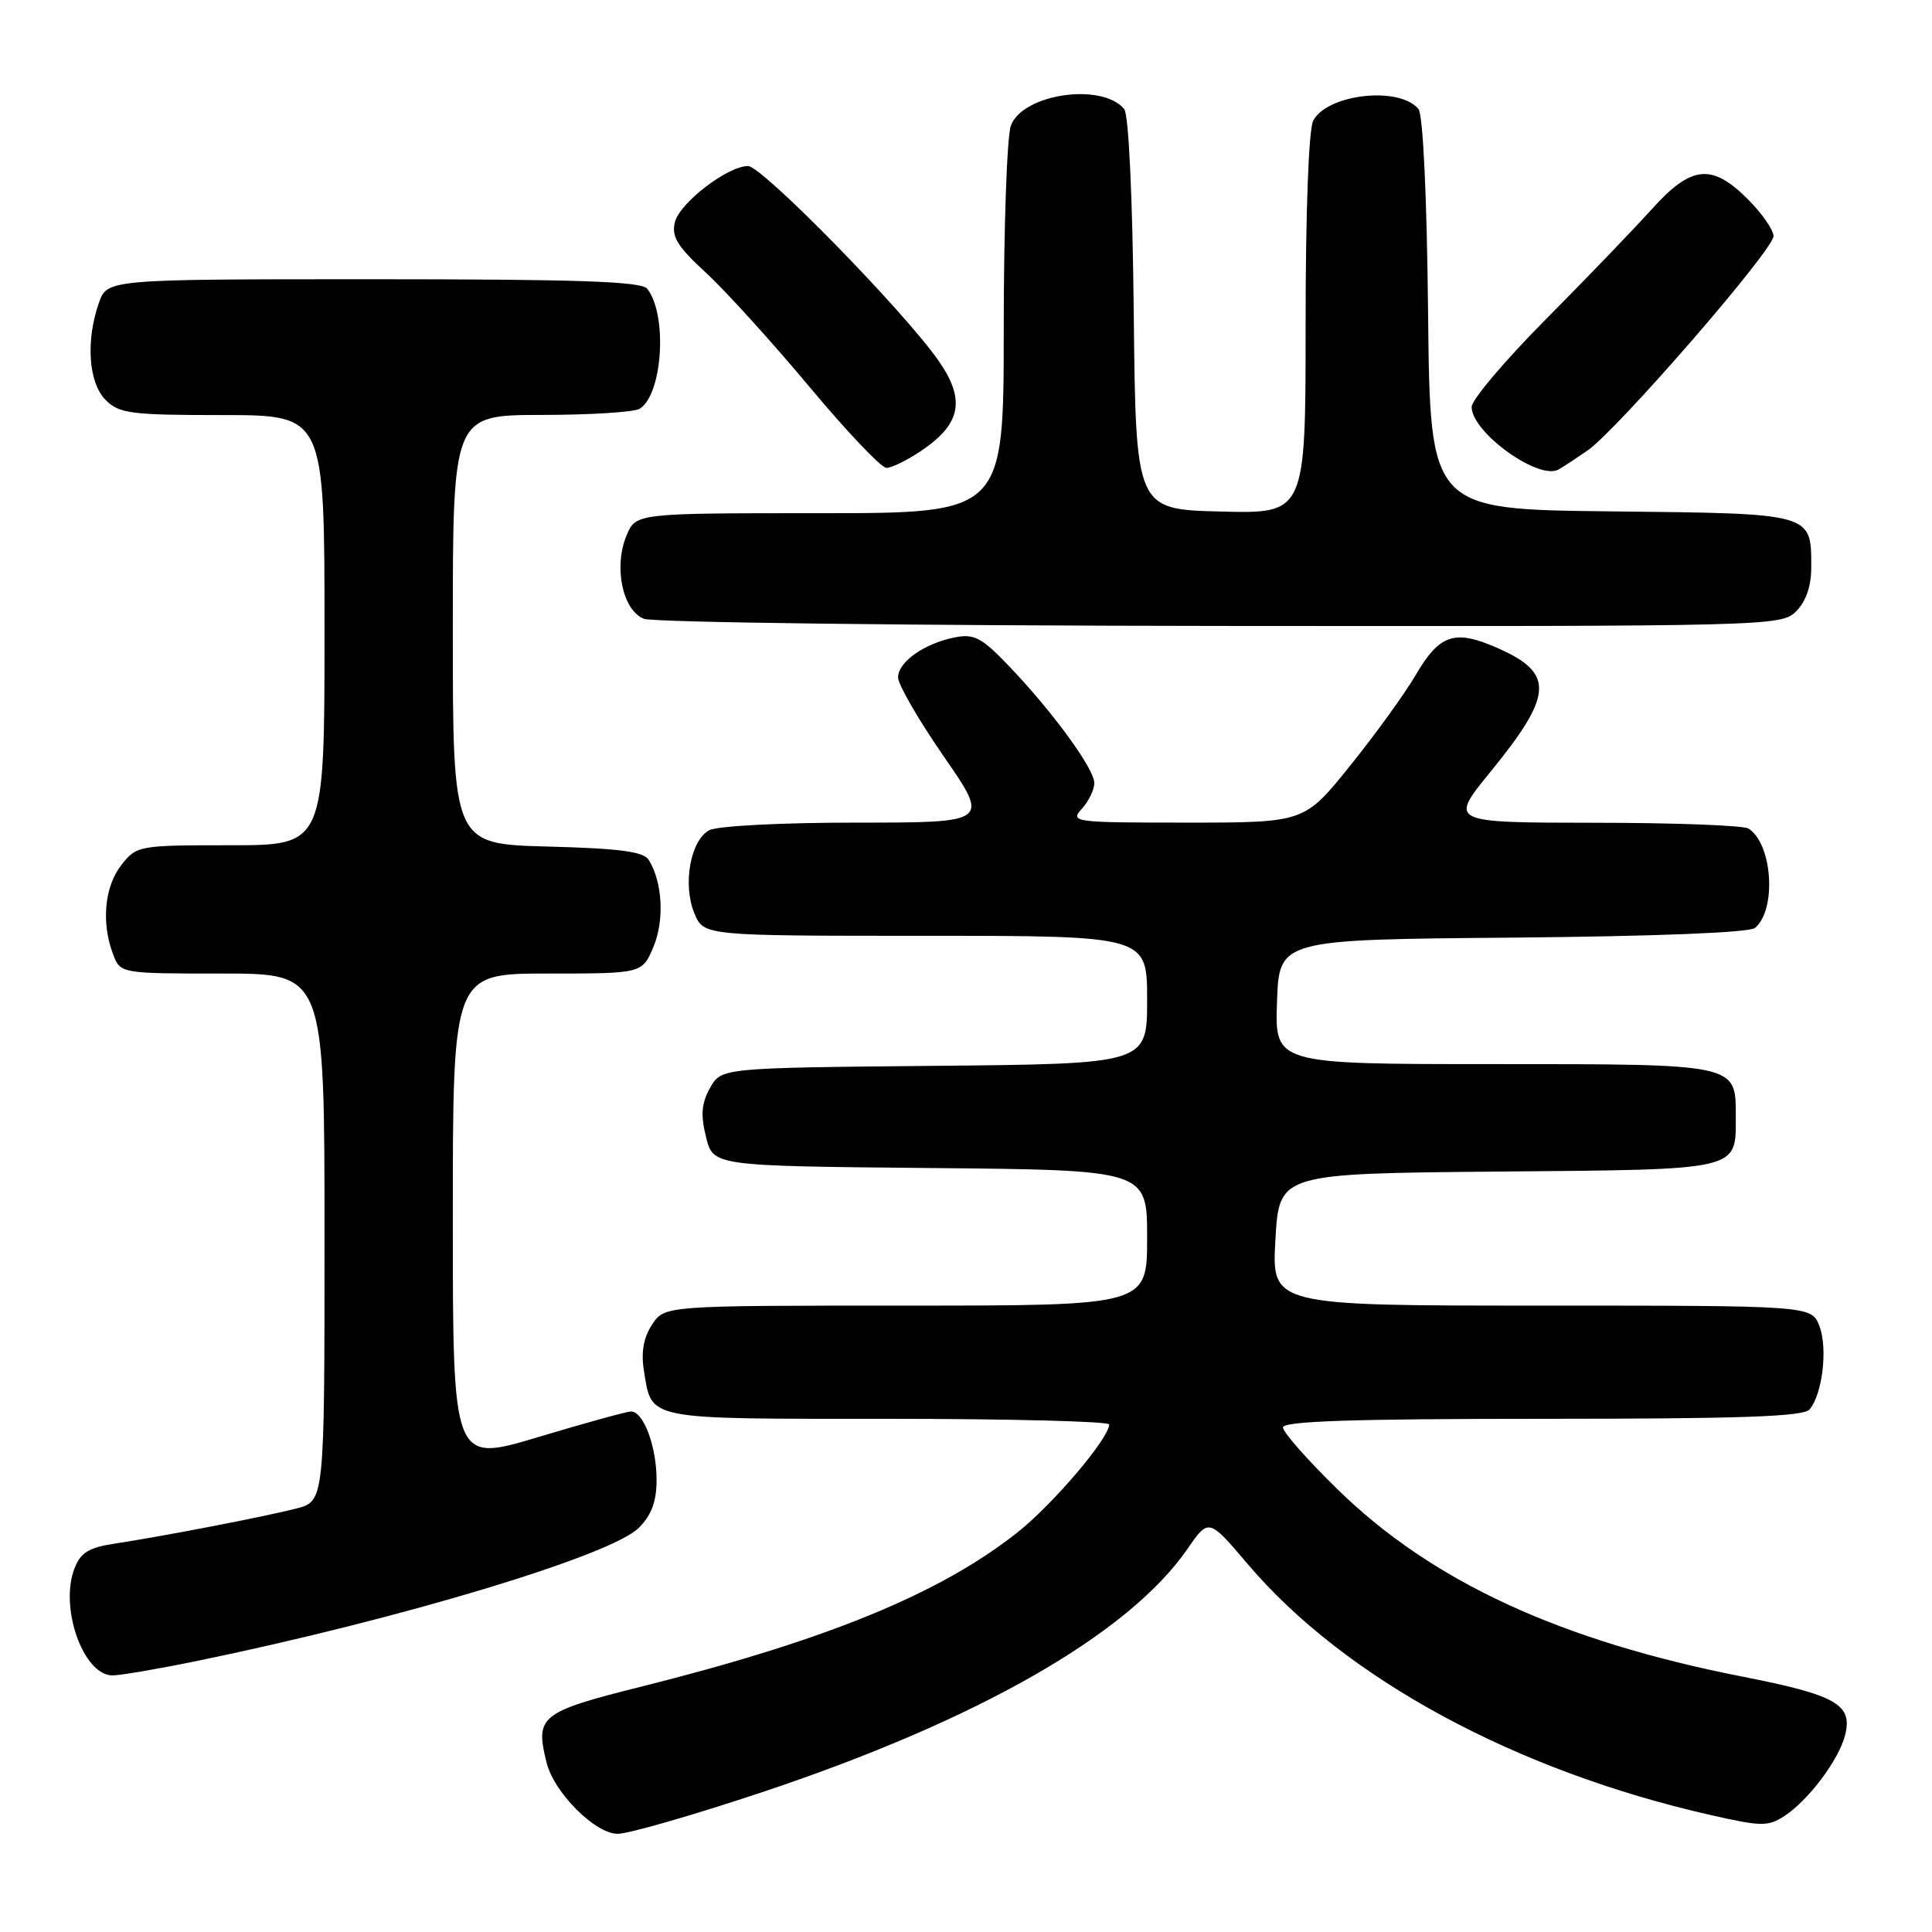 <?xml version="1.0" encoding="UTF-8" standalone="no"?>
<!DOCTYPE svg PUBLIC "-//W3C//DTD SVG 1.1//EN" "http://www.w3.org/Graphics/SVG/1.1/DTD/svg11.dtd" >
<svg xmlns="http://www.w3.org/2000/svg" xmlns:xlink="http://www.w3.org/1999/xlink" version="1.1" viewBox="0 0 256 256">
 <g >
 <path fill="currentColor"
d=" M 101.00 237.47 C 129.60 227.93 149.55 216.52 157.33 205.26 C 160.16 201.16 160.16 201.16 165.33 207.25 C 178.21 222.41 200.82 234.66 226.79 240.53 C 233.42 242.03 234.29 242.04 236.47 240.61 C 239.65 238.53 243.69 233.14 244.49 229.89 C 245.50 225.85 243.31 224.60 230.88 222.16 C 206.74 217.42 189.72 209.55 177.28 197.39 C 173.27 193.48 170.00 189.77 170.00 189.14 C 170.00 188.31 179.31 188.00 204.38 188.00 C 230.66 188.00 239.00 187.71 239.79 186.75 C 241.49 184.69 242.20 178.67 241.09 175.74 C 240.05 173.00 240.05 173.00 204.27 173.00 C 168.50 173.00 168.50 173.00 169.00 164.25 C 169.50 155.50 169.50 155.50 198.50 155.24 C 230.89 154.96 230.00 155.16 230.00 147.88 C 230.00 140.94 230.28 141.00 197.89 141.00 C 168.92 141.00 168.92 141.00 169.21 132.75 C 169.50 124.50 169.50 124.50 200.42 124.24 C 219.31 124.07 231.80 123.58 232.54 122.96 C 235.44 120.56 234.87 111.81 231.69 109.79 C 231.03 109.37 221.84 109.02 211.25 109.02 C 192.00 109.00 192.00 109.00 197.51 102.25 C 205.82 92.06 205.99 89.21 198.48 85.89 C 192.74 83.35 190.77 84.00 187.54 89.52 C 186.11 91.96 182.22 97.34 178.89 101.47 C 172.84 109.00 172.84 109.00 157.26 109.00 C 142.24 109.00 141.75 108.94 143.35 107.17 C 144.26 106.17 145.00 104.62 145.00 103.75 C 145.00 101.86 139.44 94.25 133.63 88.19 C 130.09 84.49 129.08 83.96 126.55 84.45 C 122.49 85.25 119.00 87.70 119.00 89.77 C 119.00 90.71 121.73 95.43 125.06 100.24 C 131.12 109.00 131.12 109.00 113.49 109.00 C 103.51 109.00 95.05 109.44 93.98 110.01 C 91.48 111.35 90.43 117.21 92.01 121.02 C 93.24 124.00 93.24 124.00 122.62 124.00 C 152.00 124.00 152.00 124.00 152.00 132.48 C 152.00 140.97 152.00 140.97 123.79 141.23 C 95.58 141.50 95.58 141.50 94.09 144.15 C 92.95 146.18 92.82 147.71 93.55 150.65 C 94.50 154.50 94.50 154.50 123.25 154.77 C 152.00 155.03 152.00 155.03 152.00 164.02 C 152.00 173.00 152.00 173.00 120.02 173.00 C 88.05 173.00 88.05 173.00 86.40 175.52 C 85.27 177.24 84.93 179.17 85.32 181.61 C 86.40 188.23 85.25 188.00 117.62 188.00 C 133.78 188.00 146.99 188.34 146.98 188.75 C 146.91 190.64 139.52 199.33 134.81 203.06 C 124.54 211.18 109.54 217.33 85.00 223.48 C 71.55 226.85 70.88 227.39 72.43 233.58 C 73.43 237.56 78.88 243.00 81.85 242.99 C 83.31 242.98 91.92 240.50 101.00 237.47 Z  M 26.22 220.06 C 53.05 214.54 80.97 206.12 84.64 202.45 C 86.33 200.76 87.00 198.96 87.00 196.09 C 87.00 191.63 85.25 186.98 83.59 187.03 C 82.99 187.05 77.44 188.58 71.25 190.44 C 60.00 193.81 60.00 193.81 60.00 161.41 C 60.00 129.00 60.00 129.00 72.55 129.00 C 85.10 129.00 85.10 129.00 86.59 125.45 C 88.06 121.92 87.79 116.89 85.96 113.94 C 85.29 112.84 82.08 112.42 72.54 112.17 C 60.00 111.84 60.00 111.84 60.00 83.42 C 60.00 55.00 60.00 55.00 71.75 54.98 C 78.21 54.98 84.07 54.61 84.77 54.16 C 87.82 52.23 88.47 41.68 85.75 38.25 C 84.99 37.29 76.50 37.00 49.48 37.00 C 14.20 37.00 14.20 37.00 13.10 40.15 C 11.34 45.18 11.73 50.73 14.00 53.00 C 15.80 54.80 17.33 55.00 29.50 55.00 C 43.00 55.00 43.00 55.00 43.00 83.50 C 43.00 112.00 43.00 112.00 30.57 112.00 C 18.34 112.00 18.11 112.04 16.07 114.63 C 13.85 117.46 13.40 122.29 14.98 126.43 C 15.95 129.00 15.95 129.00 29.48 129.00 C 43.00 129.00 43.00 129.00 43.00 163.96 C 43.00 198.92 43.00 198.92 39.25 199.89 C 35.04 200.97 21.74 203.54 15.19 204.54 C 11.75 205.06 10.67 205.73 9.86 207.85 C 7.86 213.05 11.05 222.00 14.91 222.00 C 15.94 222.00 21.03 221.13 26.22 220.06 Z  M 238.00 81.00 C 239.30 79.70 240.00 77.67 240.00 75.19 C 240.00 67.95 240.35 68.05 213.50 67.76 C 189.50 67.50 189.50 67.50 189.23 41.58 C 189.07 25.96 188.56 15.18 187.95 14.44 C 185.42 11.39 175.91 12.44 174.01 15.98 C 173.41 17.11 173.00 27.95 173.00 42.97 C 173.00 68.07 173.00 68.07 161.75 67.78 C 150.50 67.50 150.50 67.50 150.23 41.58 C 150.07 26.10 149.56 15.18 148.96 14.45 C 146.02 10.91 135.55 12.42 133.95 16.63 C 133.43 18.00 133.00 30.13 133.00 43.57 C 133.00 68.00 133.00 68.00 108.62 68.00 C 84.24 68.00 84.24 68.00 83.01 70.98 C 81.29 75.12 82.49 80.86 85.31 81.99 C 86.51 82.48 120.91 82.90 161.75 82.94 C 234.71 83.00 236.03 82.97 238.00 81.00 Z  M 210.35 59.70 C 214.32 56.95 235.00 33.11 235.00 31.29 C 235.00 30.47 233.47 28.27 231.60 26.40 C 226.81 21.61 224.10 21.90 218.84 27.75 C 216.49 30.36 210.16 36.94 204.78 42.36 C 199.40 47.78 195.00 52.99 195.00 53.92 C 195.00 57.28 203.85 63.67 206.50 62.22 C 207.05 61.92 208.78 60.78 210.35 59.70 Z  M 122.09 59.72 C 127.33 56.18 127.96 53.00 124.42 47.88 C 119.93 41.37 100.99 22.00 99.12 22.00 C 96.42 22.00 90.07 26.87 89.43 29.43 C 88.95 31.35 89.73 32.63 93.55 36.15 C 96.15 38.54 102.31 45.34 107.25 51.25 C 112.18 57.16 116.78 62.00 117.46 62.00 C 118.15 62.00 120.23 60.97 122.09 59.72 Z "/>
</g>
</svg>